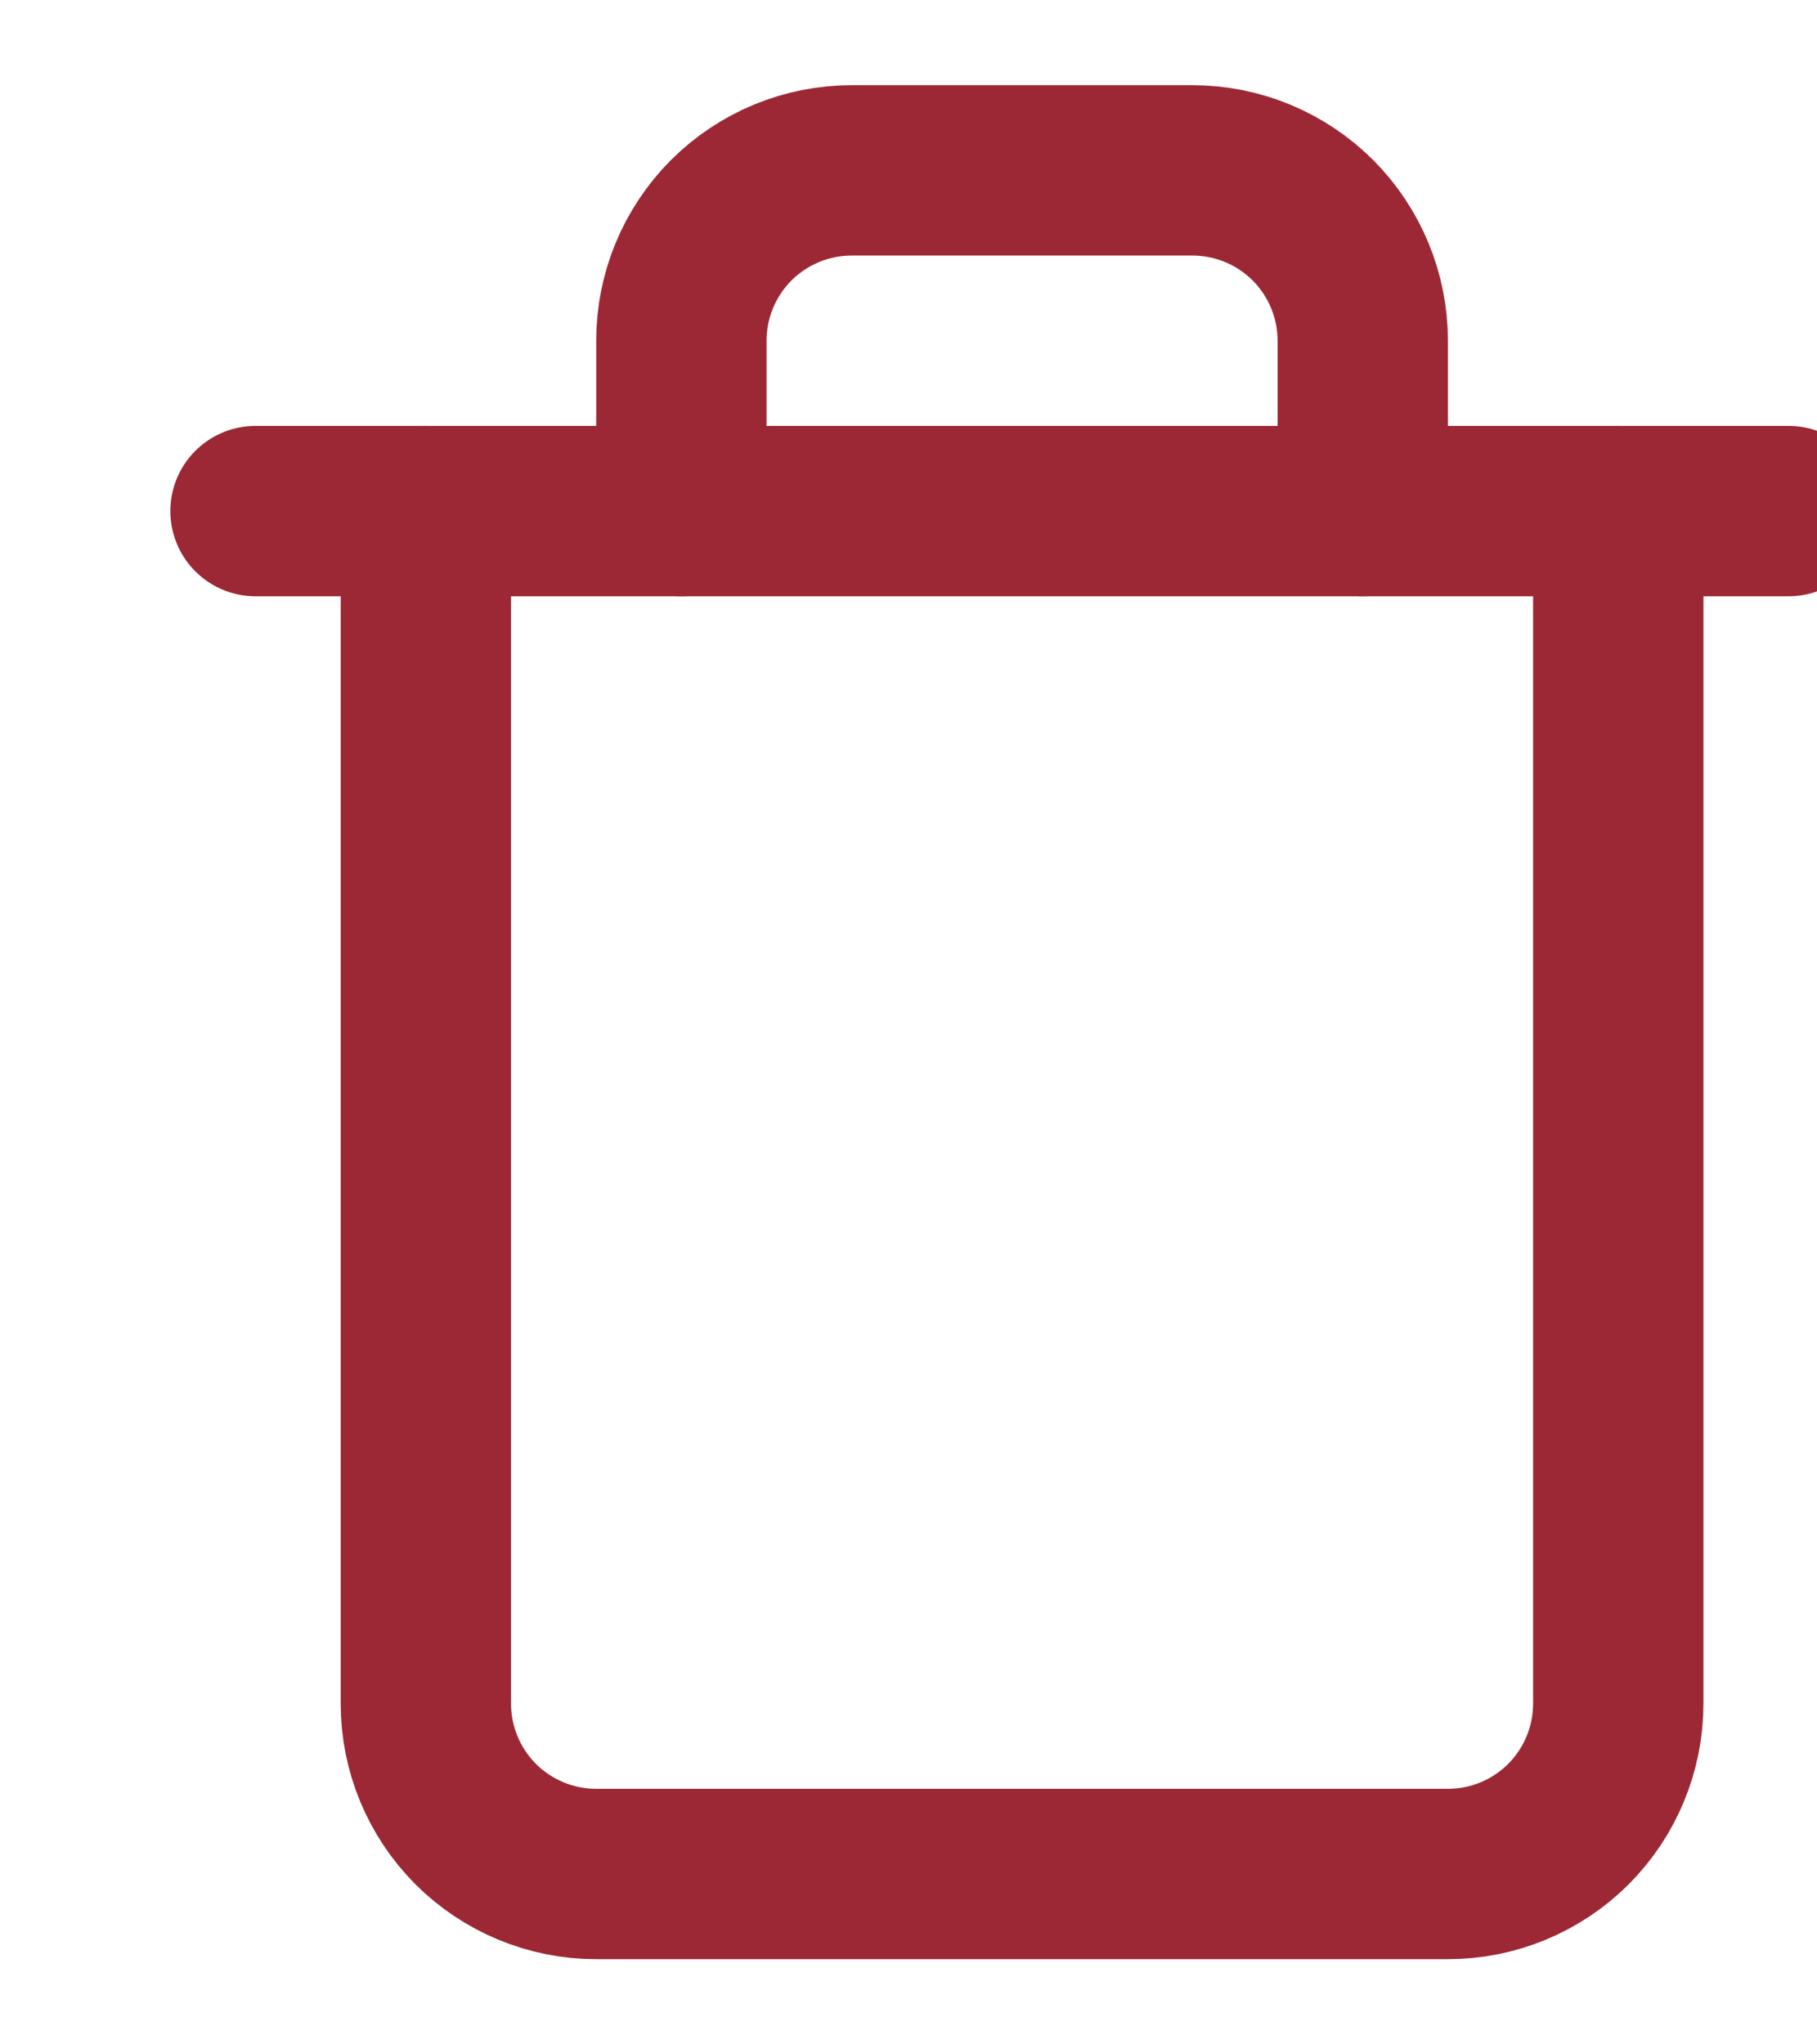 <svg width="16" height="18" viewBox="0 0 16 18" fill="none" xmlns="http://www.w3.org/2000/svg">
<path d="M14.25 4.5V15C14.25 15.398 14.092 15.779 13.811 16.061C13.529 16.342 13.148 16.5 12.75 16.5H5.25C4.852 16.5 4.471 16.342 4.189 16.061C3.908 15.779 3.75 15.398 3.75 15V4.5" stroke="#9D2835" stroke-width="1.5" stroke-linecap="round" stroke-linejoin="round"/>
<path d="M2.25 4.5H15.75" stroke="#9D2835" stroke-width="1.5" stroke-linecap="round" stroke-linejoin="round"/>
<path d="M6 4.5V3C6 2.602 6.158 2.221 6.439 1.939C6.721 1.658 7.102 1.5 7.5 1.5H10.5C10.898 1.5 11.279 1.658 11.561 1.939C11.842 2.221 12 2.602 12 3V4.5" stroke="#9D2835" stroke-width="1.5" stroke-linecap="round" stroke-linejoin="round"/>
</svg>
